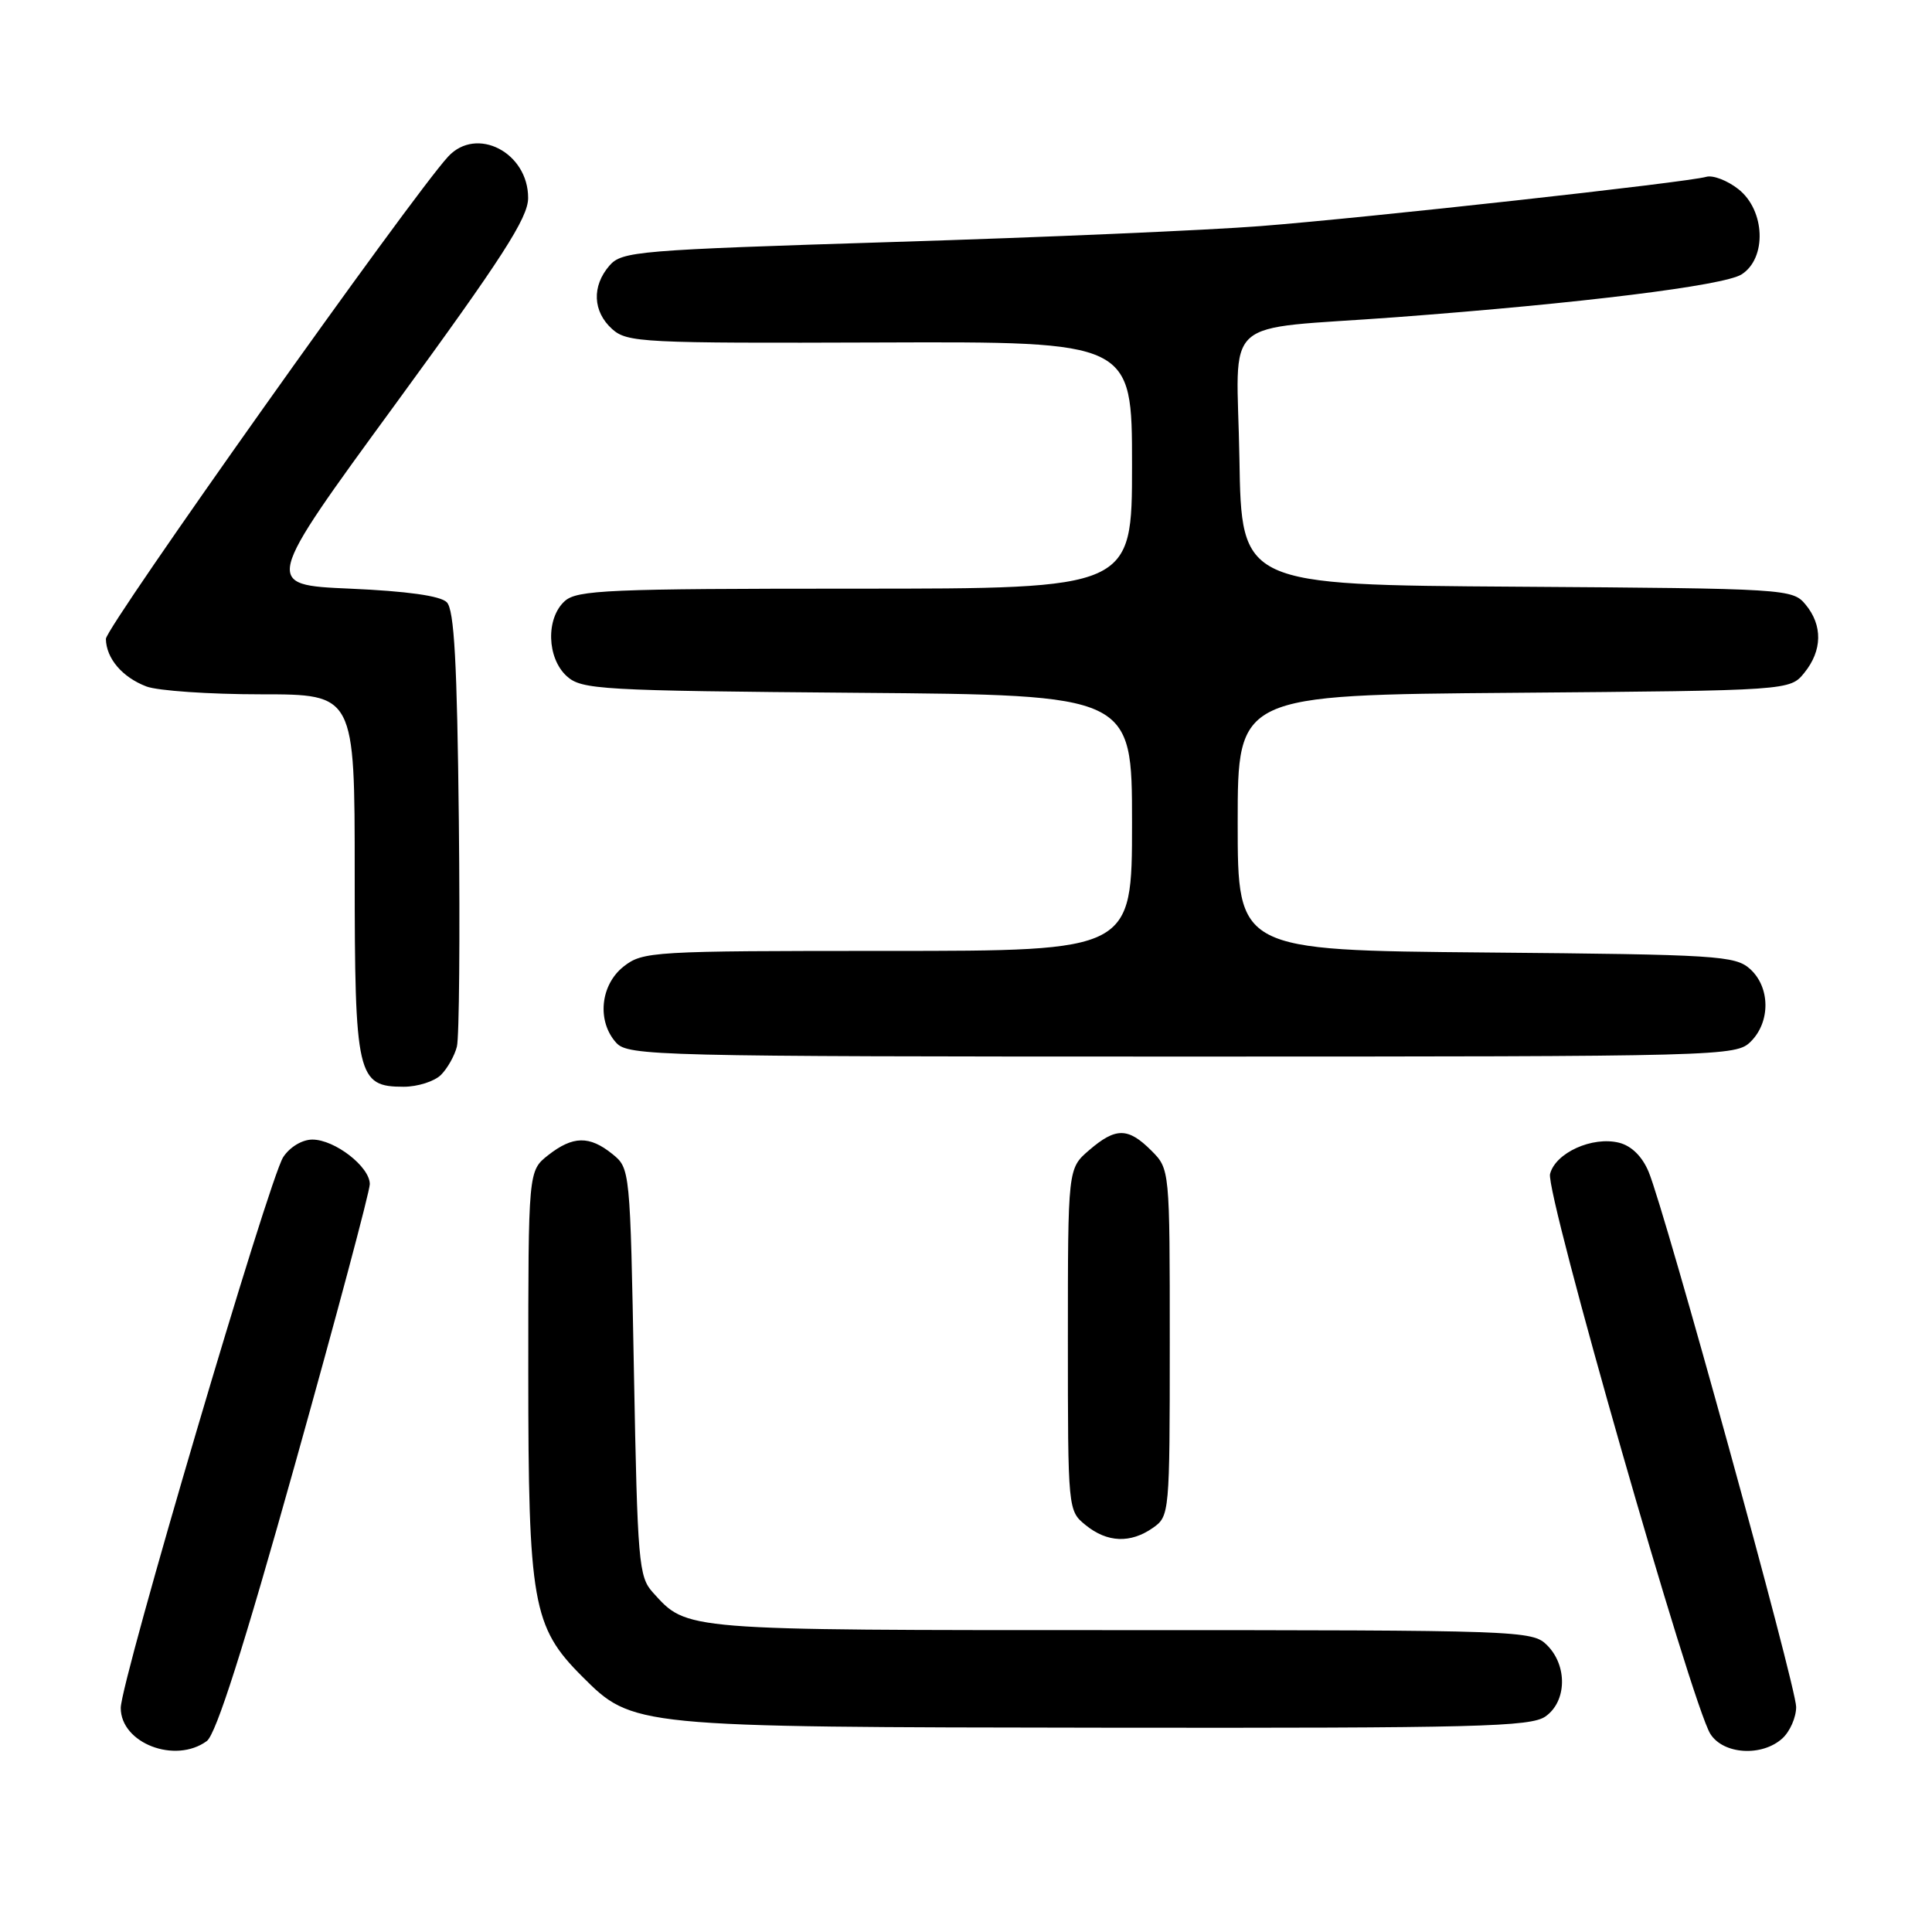 <?xml version="1.0" encoding="UTF-8" standalone="no"?>
<!DOCTYPE svg PUBLIC "-//W3C//DTD SVG 1.1//EN" "http://www.w3.org/Graphics/SVG/1.1/DTD/svg11.dtd" >
<svg xmlns="http://www.w3.org/2000/svg" xmlns:xlink="http://www.w3.org/1999/xlink" version="1.1" viewBox="0 0 256 256">
 <g >
 <path fill="currentColor"
d=" M 27.40 230.70 C 28.63 229.79 32.25 218.45 39.09 194.02 C 44.54 174.56 49.00 157.86 49.00 156.90 C 49.00 154.60 44.36 151.00 41.39 151.00 C 40.04 151.00 38.40 151.99 37.53 153.32 C 35.64 156.20 16.00 222.79 16.00 226.31 C 16.00 230.99 23.21 233.76 27.40 230.70 Z  M 236.17 230.35 C 237.18 229.43 238.00 227.56 238.00 226.18 C 238.00 223.49 220.68 160.66 218.46 155.29 C 217.61 153.24 216.19 151.84 214.55 151.42 C 211.00 150.53 206.10 152.75 205.39 155.56 C 204.77 158.07 224.16 225.84 226.63 229.75 C 228.35 232.48 233.46 232.80 236.17 230.35 Z  M 204.78 227.44 C 207.61 225.46 207.72 220.72 205.00 218.00 C 203.05 216.05 201.67 216.00 148.45 216.00 C 90.11 216.00 91.10 216.08 86.50 211.00 C 84.63 208.94 84.47 206.99 84.00 181.81 C 83.50 154.93 83.49 154.81 81.14 152.91 C 78.10 150.46 75.91 150.50 72.63 153.07 C 70.00 155.15 70.00 155.15 70.00 181.89 C 70.00 212.34 70.57 215.57 77.10 222.10 C 83.86 228.86 83.75 228.85 146.53 228.93 C 195.69 228.99 202.83 228.81 204.78 227.44 Z  M 152.78 202.44 C 154.96 200.91 155.00 200.52 155.00 177.90 C 155.00 154.91 155.00 154.91 152.55 152.45 C 149.47 149.38 147.84 149.37 144.31 152.41 C 141.50 154.83 141.50 154.83 141.50 177.50 C 141.50 200.12 141.51 200.18 143.86 202.09 C 146.72 204.41 149.80 204.53 152.78 202.44 Z  M 58.43 142.43 C 59.29 141.57 60.24 139.88 60.54 138.68 C 60.85 137.48 60.96 124.03 60.80 108.80 C 60.57 87.78 60.19 80.78 59.20 79.80 C 58.36 78.95 53.91 78.33 46.40 78.00 C 34.89 77.50 34.89 77.50 52.43 53.50 C 66.55 34.17 69.97 28.87 69.98 26.25 C 70.01 20.22 63.16 16.66 59.38 20.75 C 54.52 26.02 14.01 83.11 14.03 84.66 C 14.08 87.25 16.20 89.74 19.40 90.96 C 20.90 91.53 27.73 92.00 34.57 92.00 C 47.00 92.00 47.00 92.00 47.00 115.78 C 47.00 142.63 47.32 144.00 53.49 144.00 C 55.34 144.00 57.56 143.29 58.43 142.43 Z  M 232.00 138.00 C 234.61 135.39 234.57 130.82 231.90 128.40 C 229.93 126.63 227.61 126.48 196.90 126.21 C 164.00 125.92 164.00 125.92 164.00 109.01 C 164.00 92.09 164.00 92.09 200.59 91.80 C 237.18 91.50 237.18 91.50 239.09 89.14 C 241.47 86.20 241.53 82.86 239.25 80.11 C 237.53 78.03 236.80 77.98 201.00 77.74 C 164.50 77.50 164.50 77.50 164.23 60.80 C 163.91 41.41 161.26 43.81 185.00 42.03 C 209.41 40.20 228.38 37.85 230.75 36.37 C 234.14 34.24 233.91 27.86 230.34 25.06 C 228.88 23.91 226.97 23.18 226.09 23.43 C 223.63 24.16 181.00 28.87 167.00 29.96 C 160.12 30.50 138.30 31.45 118.50 32.06 C 84.39 33.13 82.41 33.29 80.75 35.20 C 78.40 37.92 78.54 41.28 81.11 43.60 C 83.11 45.39 85.10 45.49 116.61 45.38 C 150.00 45.26 150.00 45.26 150.00 61.63 C 150.00 78.00 150.00 78.00 113.33 78.00 C 80.61 78.00 76.46 78.18 74.83 79.65 C 72.31 81.93 72.46 87.20 75.10 89.60 C 77.08 91.38 79.45 91.52 113.60 91.80 C 150.00 92.09 150.00 92.09 150.00 109.05 C 150.00 126.00 150.00 126.00 117.63 126.00 C 86.41 126.00 85.18 126.07 82.63 128.07 C 79.54 130.51 79.07 135.32 81.65 138.17 C 83.23 139.91 86.87 140.00 156.65 140.00 C 228.67 140.00 230.04 139.96 232.00 138.00 Z "/>
</g>
</svg>